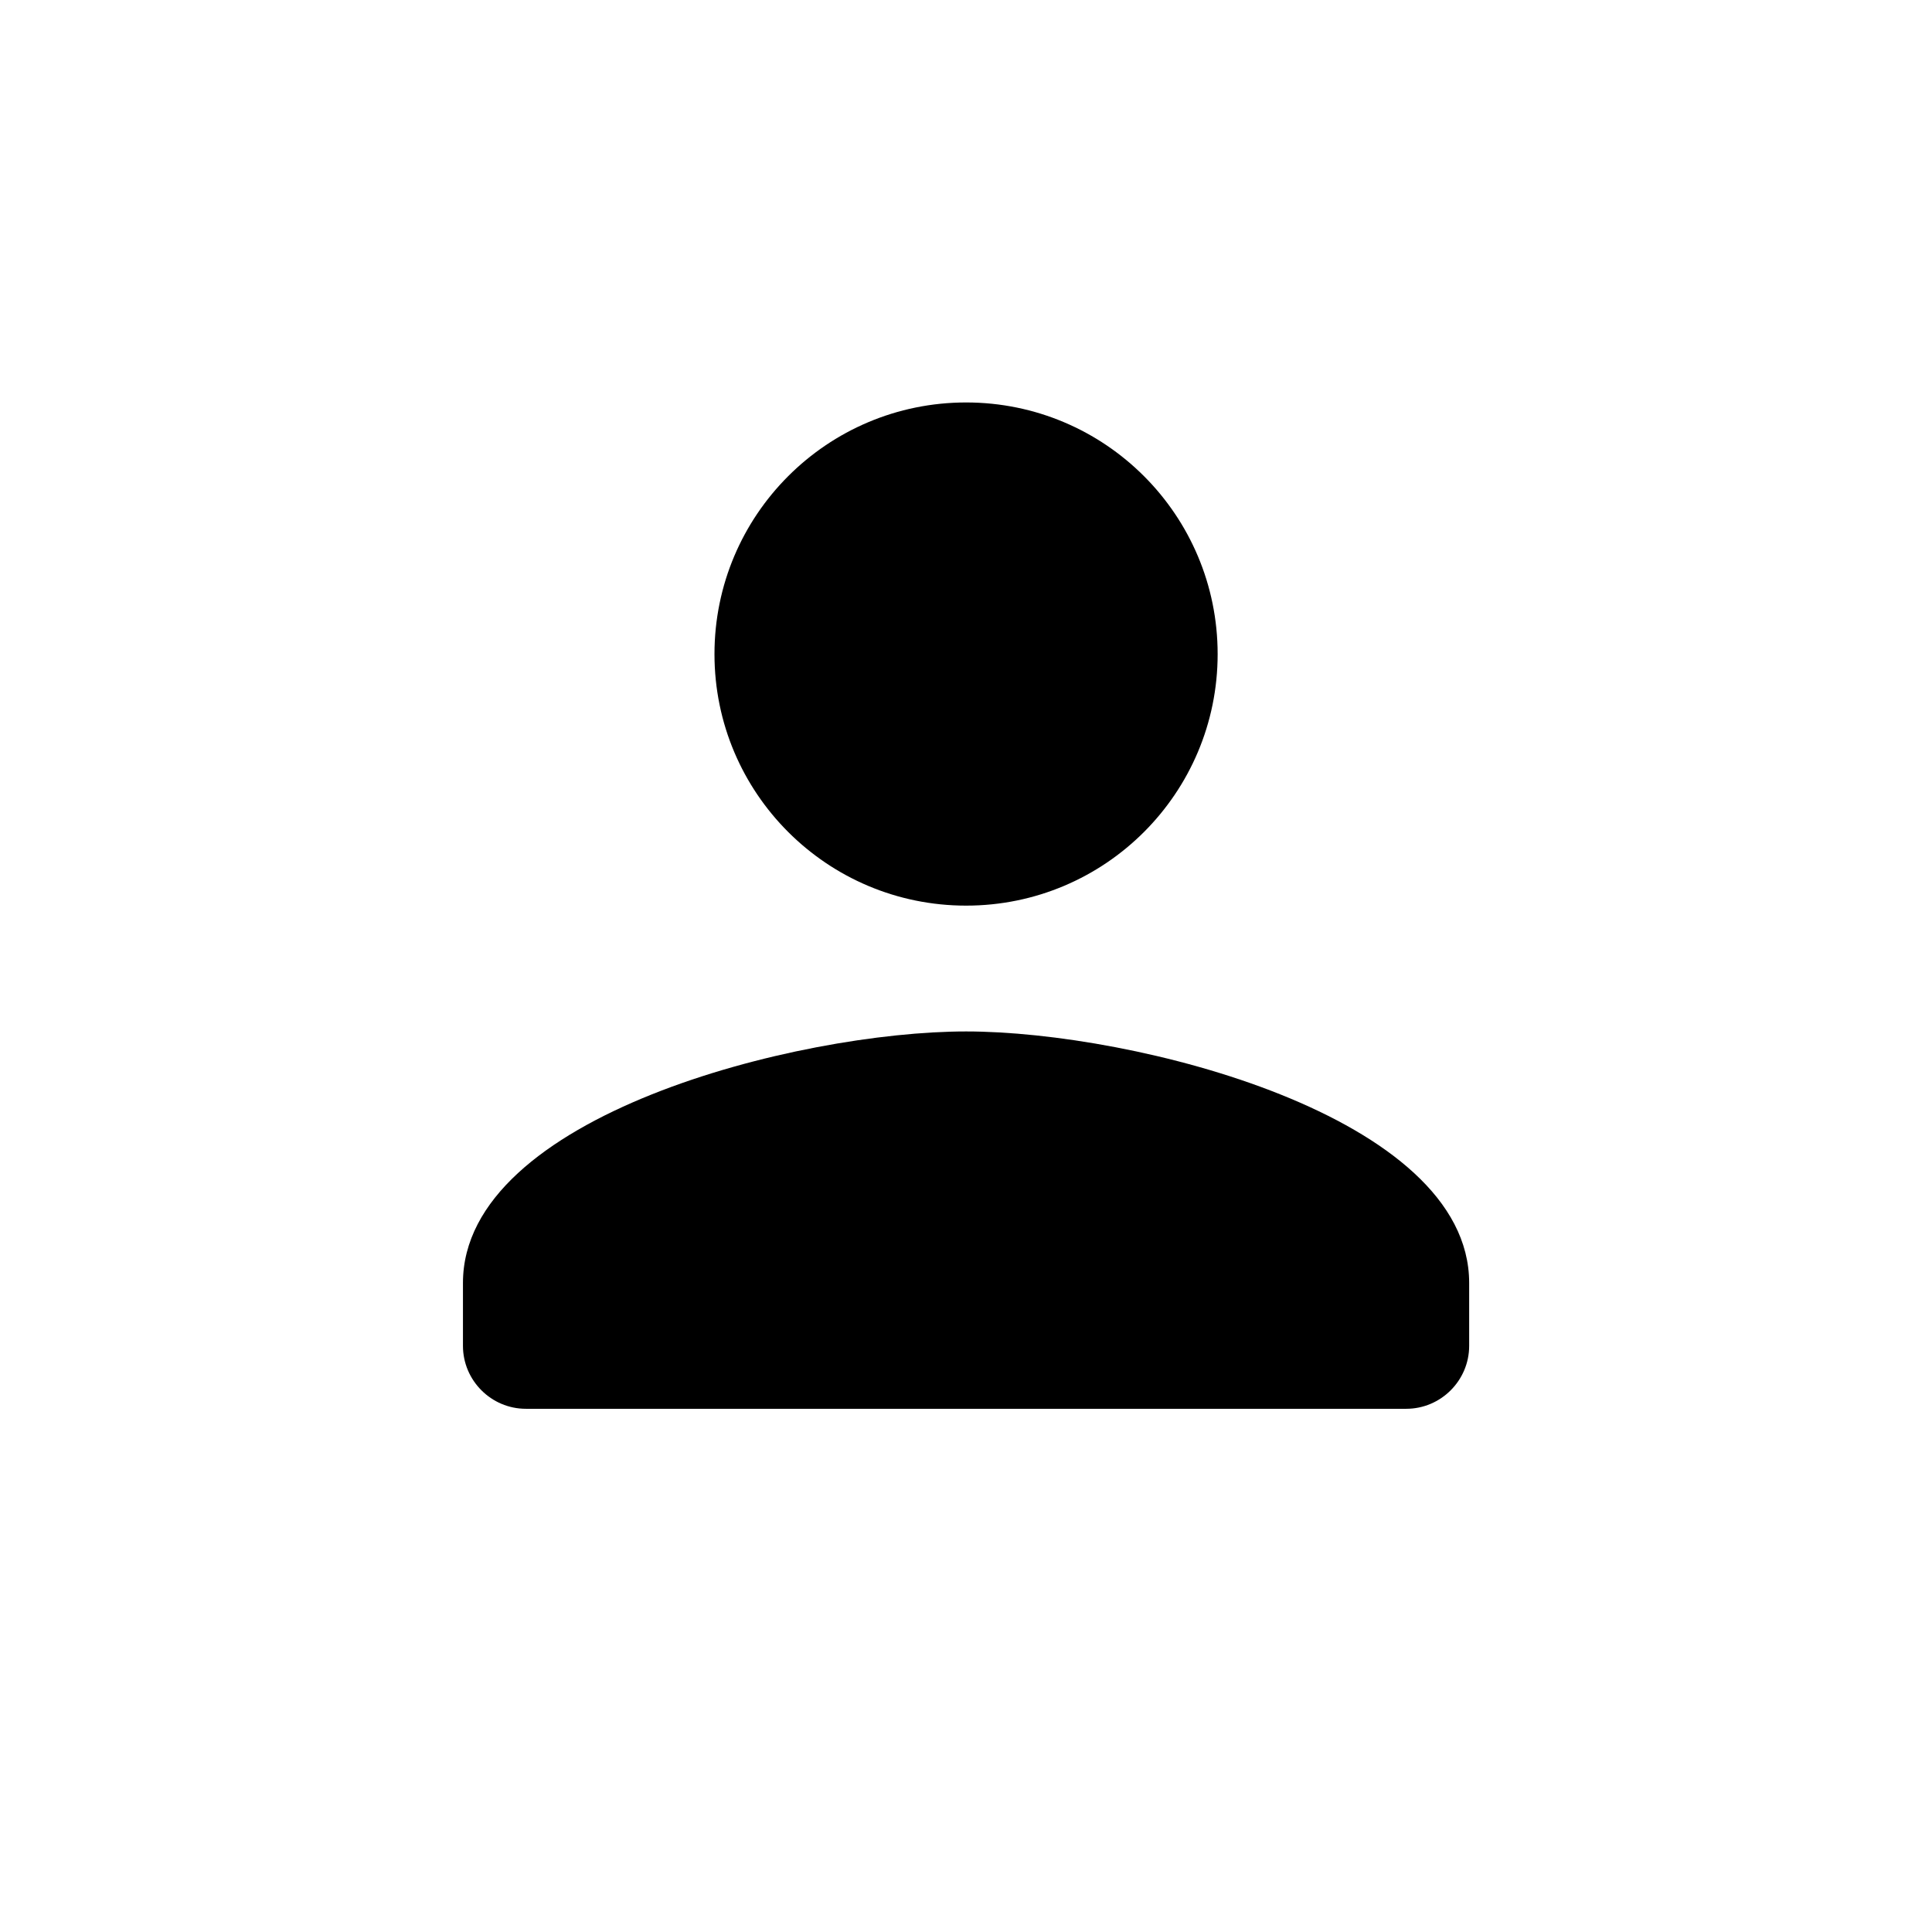 <svg width="16" height="16" viewBox="0 0 16 16" fill="currentColor" xmlns="http://www.w3.org/2000/svg">
<path d="M8.001 7.5C9.152 7.5 10.084 6.568 10.084 5.417C10.084 4.266 9.152 3.333 8.001 3.333C6.85 3.333 5.917 4.266 5.917 5.417C5.917 6.568 6.85 7.5 8.001 7.5ZM8.001 8.542C6.61 8.542 3.834 9.24 3.834 10.625V11.146C3.834 11.432 4.068 11.667 4.355 11.667H11.646C11.933 11.667 12.167 11.432 12.167 11.146V10.625C12.167 9.24 9.391 8.542 8.001 8.542Z" fill="currentColor"/>
</svg>
